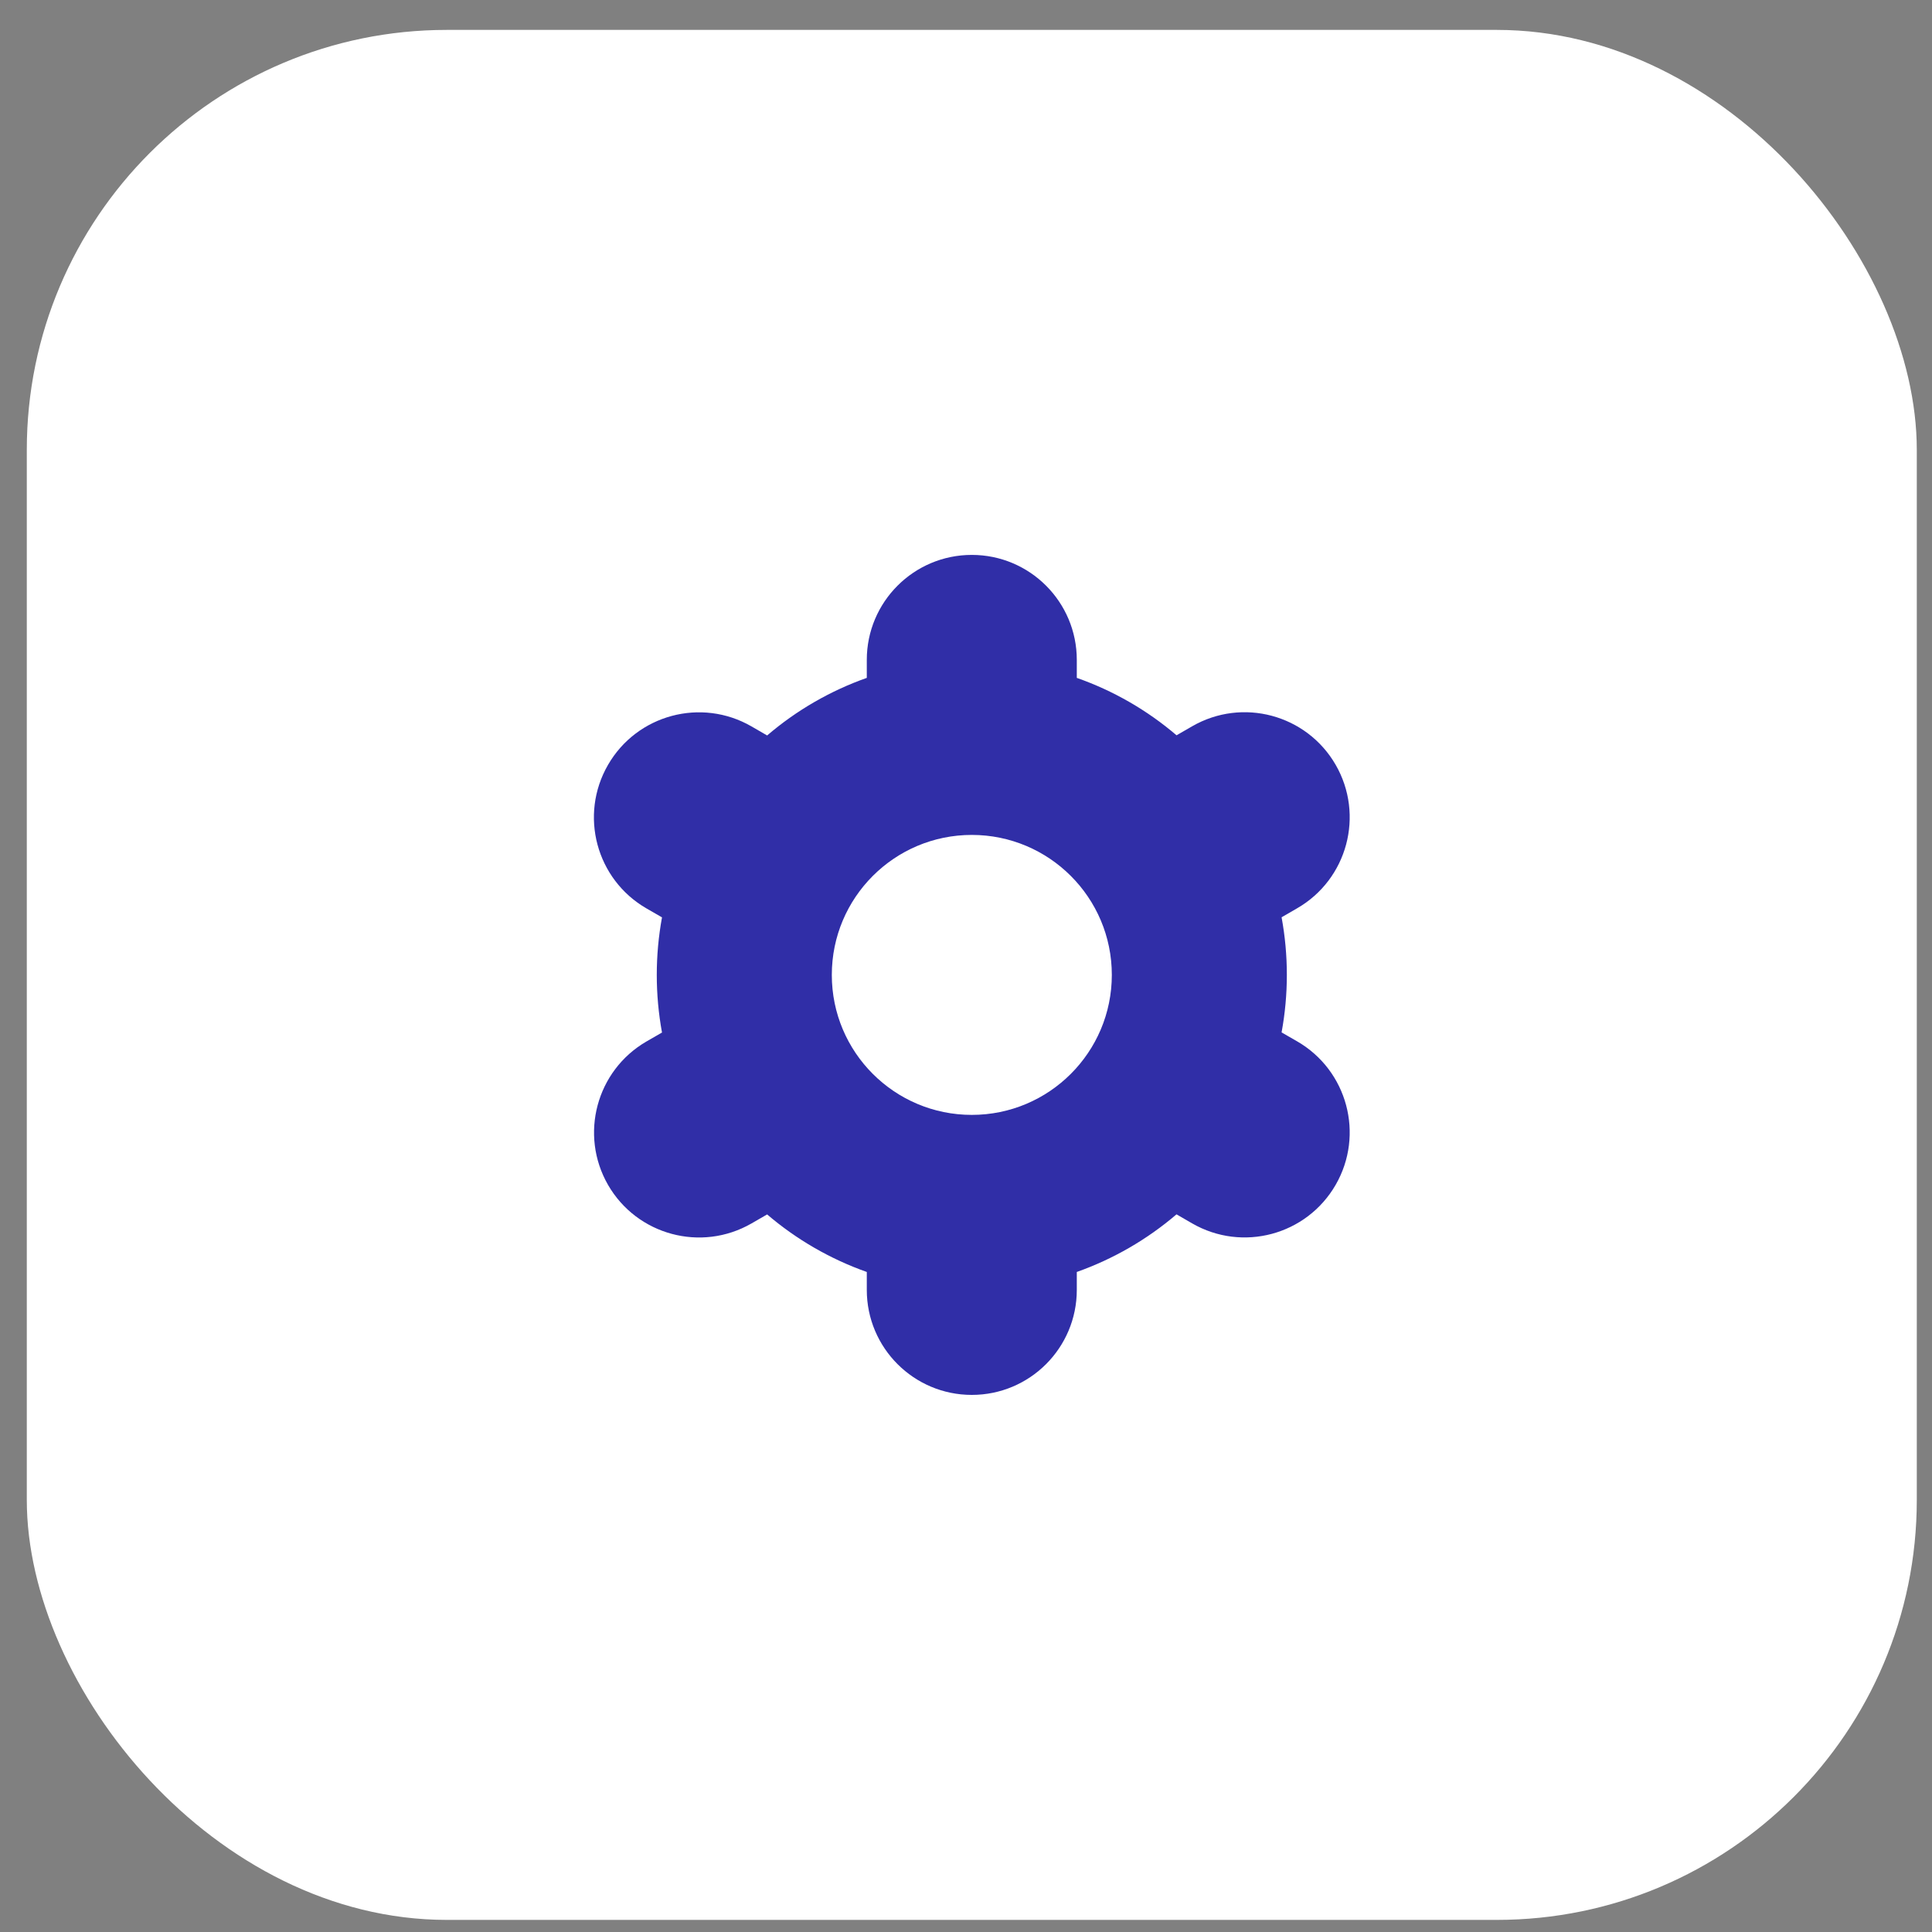 <svg width="46" height="46" viewBox="0 0 46 46" fill="none" xmlns="http://www.w3.org/2000/svg">
<rect x="0" y="0" width="46" height="46" fill="#808080" stroke="none"/>
<rect x="0.638" y="0.712" width="45" height="45" rx="10" fill="white"/>
<path d="M14.477 28.212C15.167 29.408 16.695 29.819 17.892 29.13C17.892 29.13 17.893 29.129 17.894 29.129L18.265 28.915C18.965 29.513 19.77 29.978 20.638 30.285V30.712C20.638 32.093 21.758 33.212 23.138 33.212C24.519 33.212 25.638 32.093 25.638 30.712V30.285C26.507 29.977 27.312 29.512 28.012 28.913L28.384 29.128C29.581 29.818 31.11 29.408 31.801 28.211C32.491 27.015 32.081 25.485 30.884 24.794L30.514 24.581C30.681 23.675 30.681 22.746 30.514 21.84L30.884 21.626C32.081 20.936 32.491 19.406 31.801 18.209C31.11 17.013 29.581 16.602 28.384 17.293L28.013 17.507C27.313 16.909 26.507 16.445 25.638 16.14V15.712C25.638 14.331 24.519 13.212 23.138 13.212C21.758 13.212 20.638 14.331 20.638 15.712V16.14C19.769 16.447 18.965 16.912 18.265 17.511L17.892 17.295C16.696 16.605 15.166 17.015 14.476 18.212C13.785 19.409 14.196 20.938 15.392 21.629L15.762 21.842C15.596 22.748 15.596 23.677 15.762 24.584L15.392 24.797C14.199 25.489 13.79 27.016 14.477 28.212ZM23.138 19.879C24.979 19.879 26.472 21.371 26.472 23.212C26.472 25.053 24.979 26.545 23.138 26.545C21.297 26.545 19.805 25.053 19.805 23.212C19.805 21.371 21.297 19.879 23.138 19.879Z" fill="#302EA7"/>
</svg>
